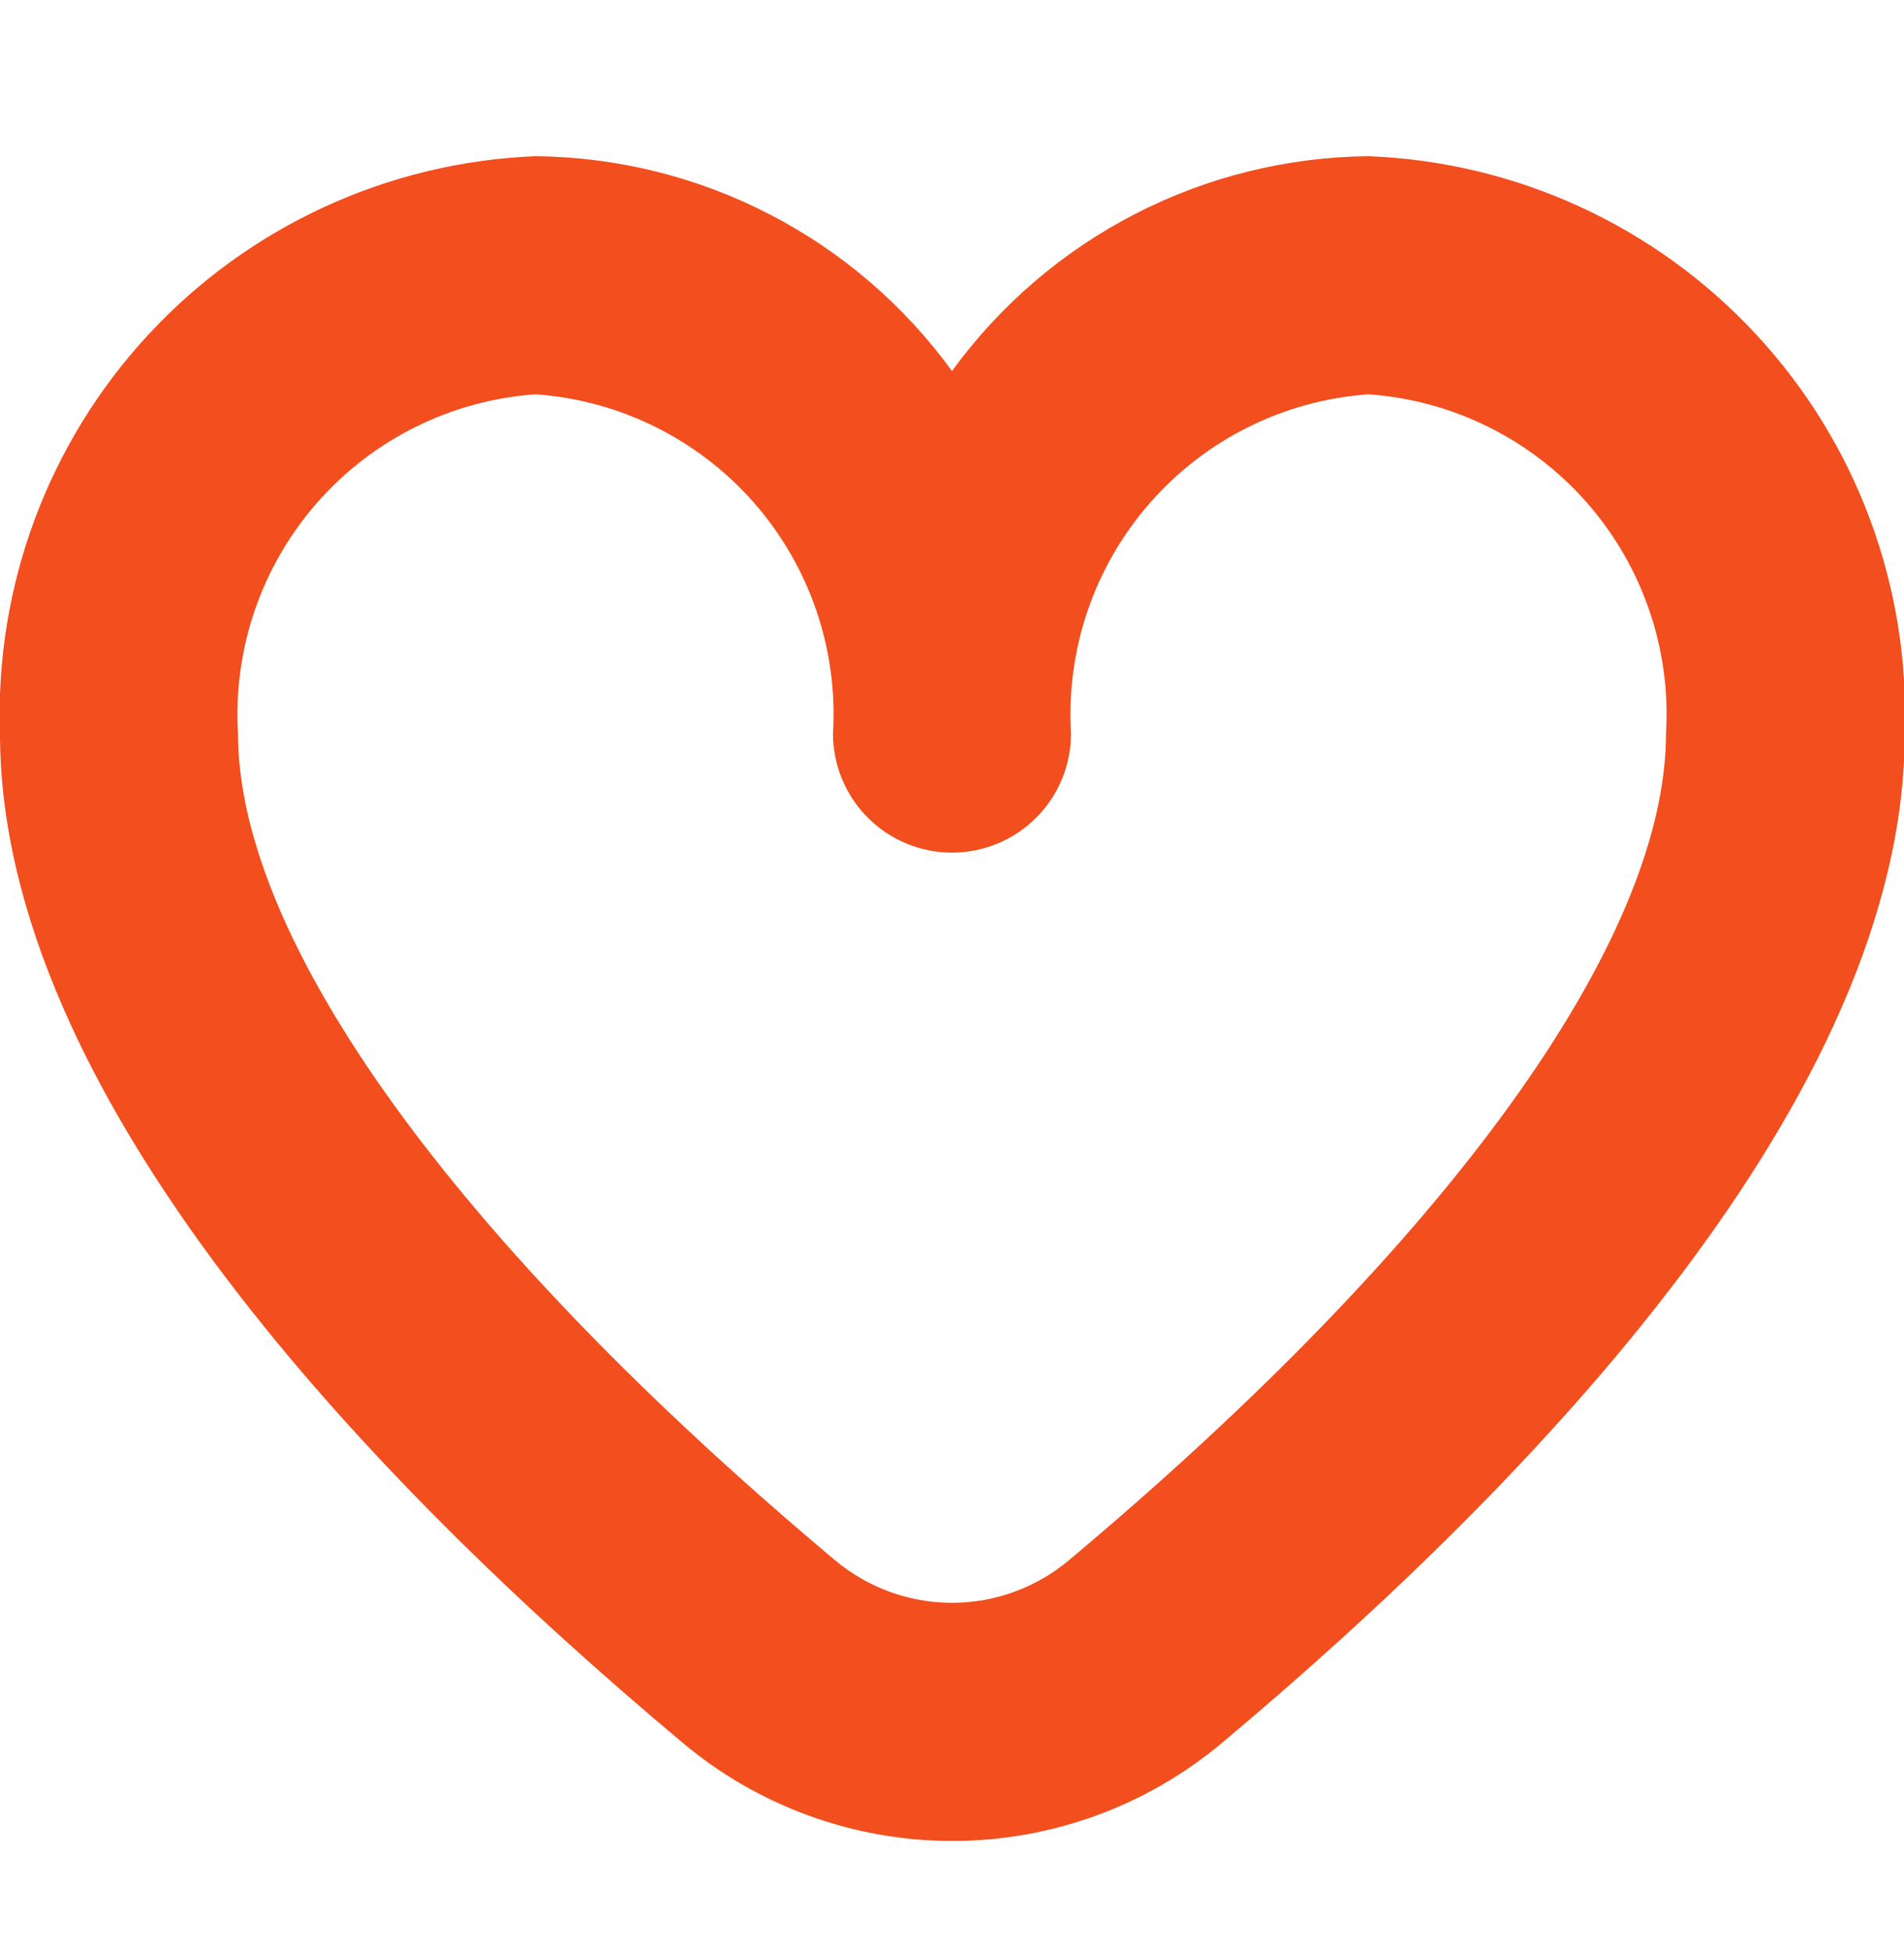 <svg width="40" height="41" viewBox="0 0 40 41" fill="none" xmlns="http://www.w3.org/2000/svg">
<g clip-path="url(#clip0_213_731)">
<path d="M28.75 3.28C27.041 3.297 25.359 3.713 23.84 4.497C22.32 5.28 21.005 6.409 20 7.792C18.995 6.409 17.681 5.28 16.161 4.497C14.642 3.713 12.96 3.297 11.25 3.28C8.153 3.404 5.231 4.749 3.123 7.021C1.015 9.293 -0.108 12.307 0 15.405C0 22.992 7.79 31.113 14.334 36.592C15.922 37.928 17.932 38.66 20.008 38.66C22.084 38.66 24.093 37.928 25.682 36.592C32.219 31.113 40.015 22.992 40.015 15.405C40.123 12.305 38.999 9.288 36.887 7.016C34.776 4.743 31.85 3.4 28.75 3.28ZM22.462 32.76C21.773 33.34 20.901 33.659 20 33.659C19.098 33.659 18.226 33.34 17.537 32.76C9.57 26.08 5 19.755 5 15.405C4.894 13.634 5.491 11.892 6.661 10.558C7.831 9.224 9.48 8.405 11.25 8.28C13.02 8.405 14.669 9.224 15.84 10.558C17.01 11.892 17.607 13.634 17.5 15.405C17.5 16.068 17.764 16.704 18.233 17.173C18.701 17.642 19.337 17.905 20 17.905C20.663 17.905 21.299 17.642 21.768 17.173C22.237 16.704 22.5 16.068 22.5 15.405C22.394 13.634 22.991 11.892 24.161 10.558C25.331 9.224 26.98 8.405 28.75 8.28C30.52 8.405 32.169 9.224 33.34 10.558C34.51 11.892 35.107 13.634 35 15.405C35 19.755 30.43 26.08 22.462 32.76Z" fill="#F24E1E"/>
</g>
<defs>
<clipPath id="clip0_213_731">
<rect width="40" height="40" fill="white" transform="translate(0 0.196)"/>
</clipPath>
</defs>
</svg>
